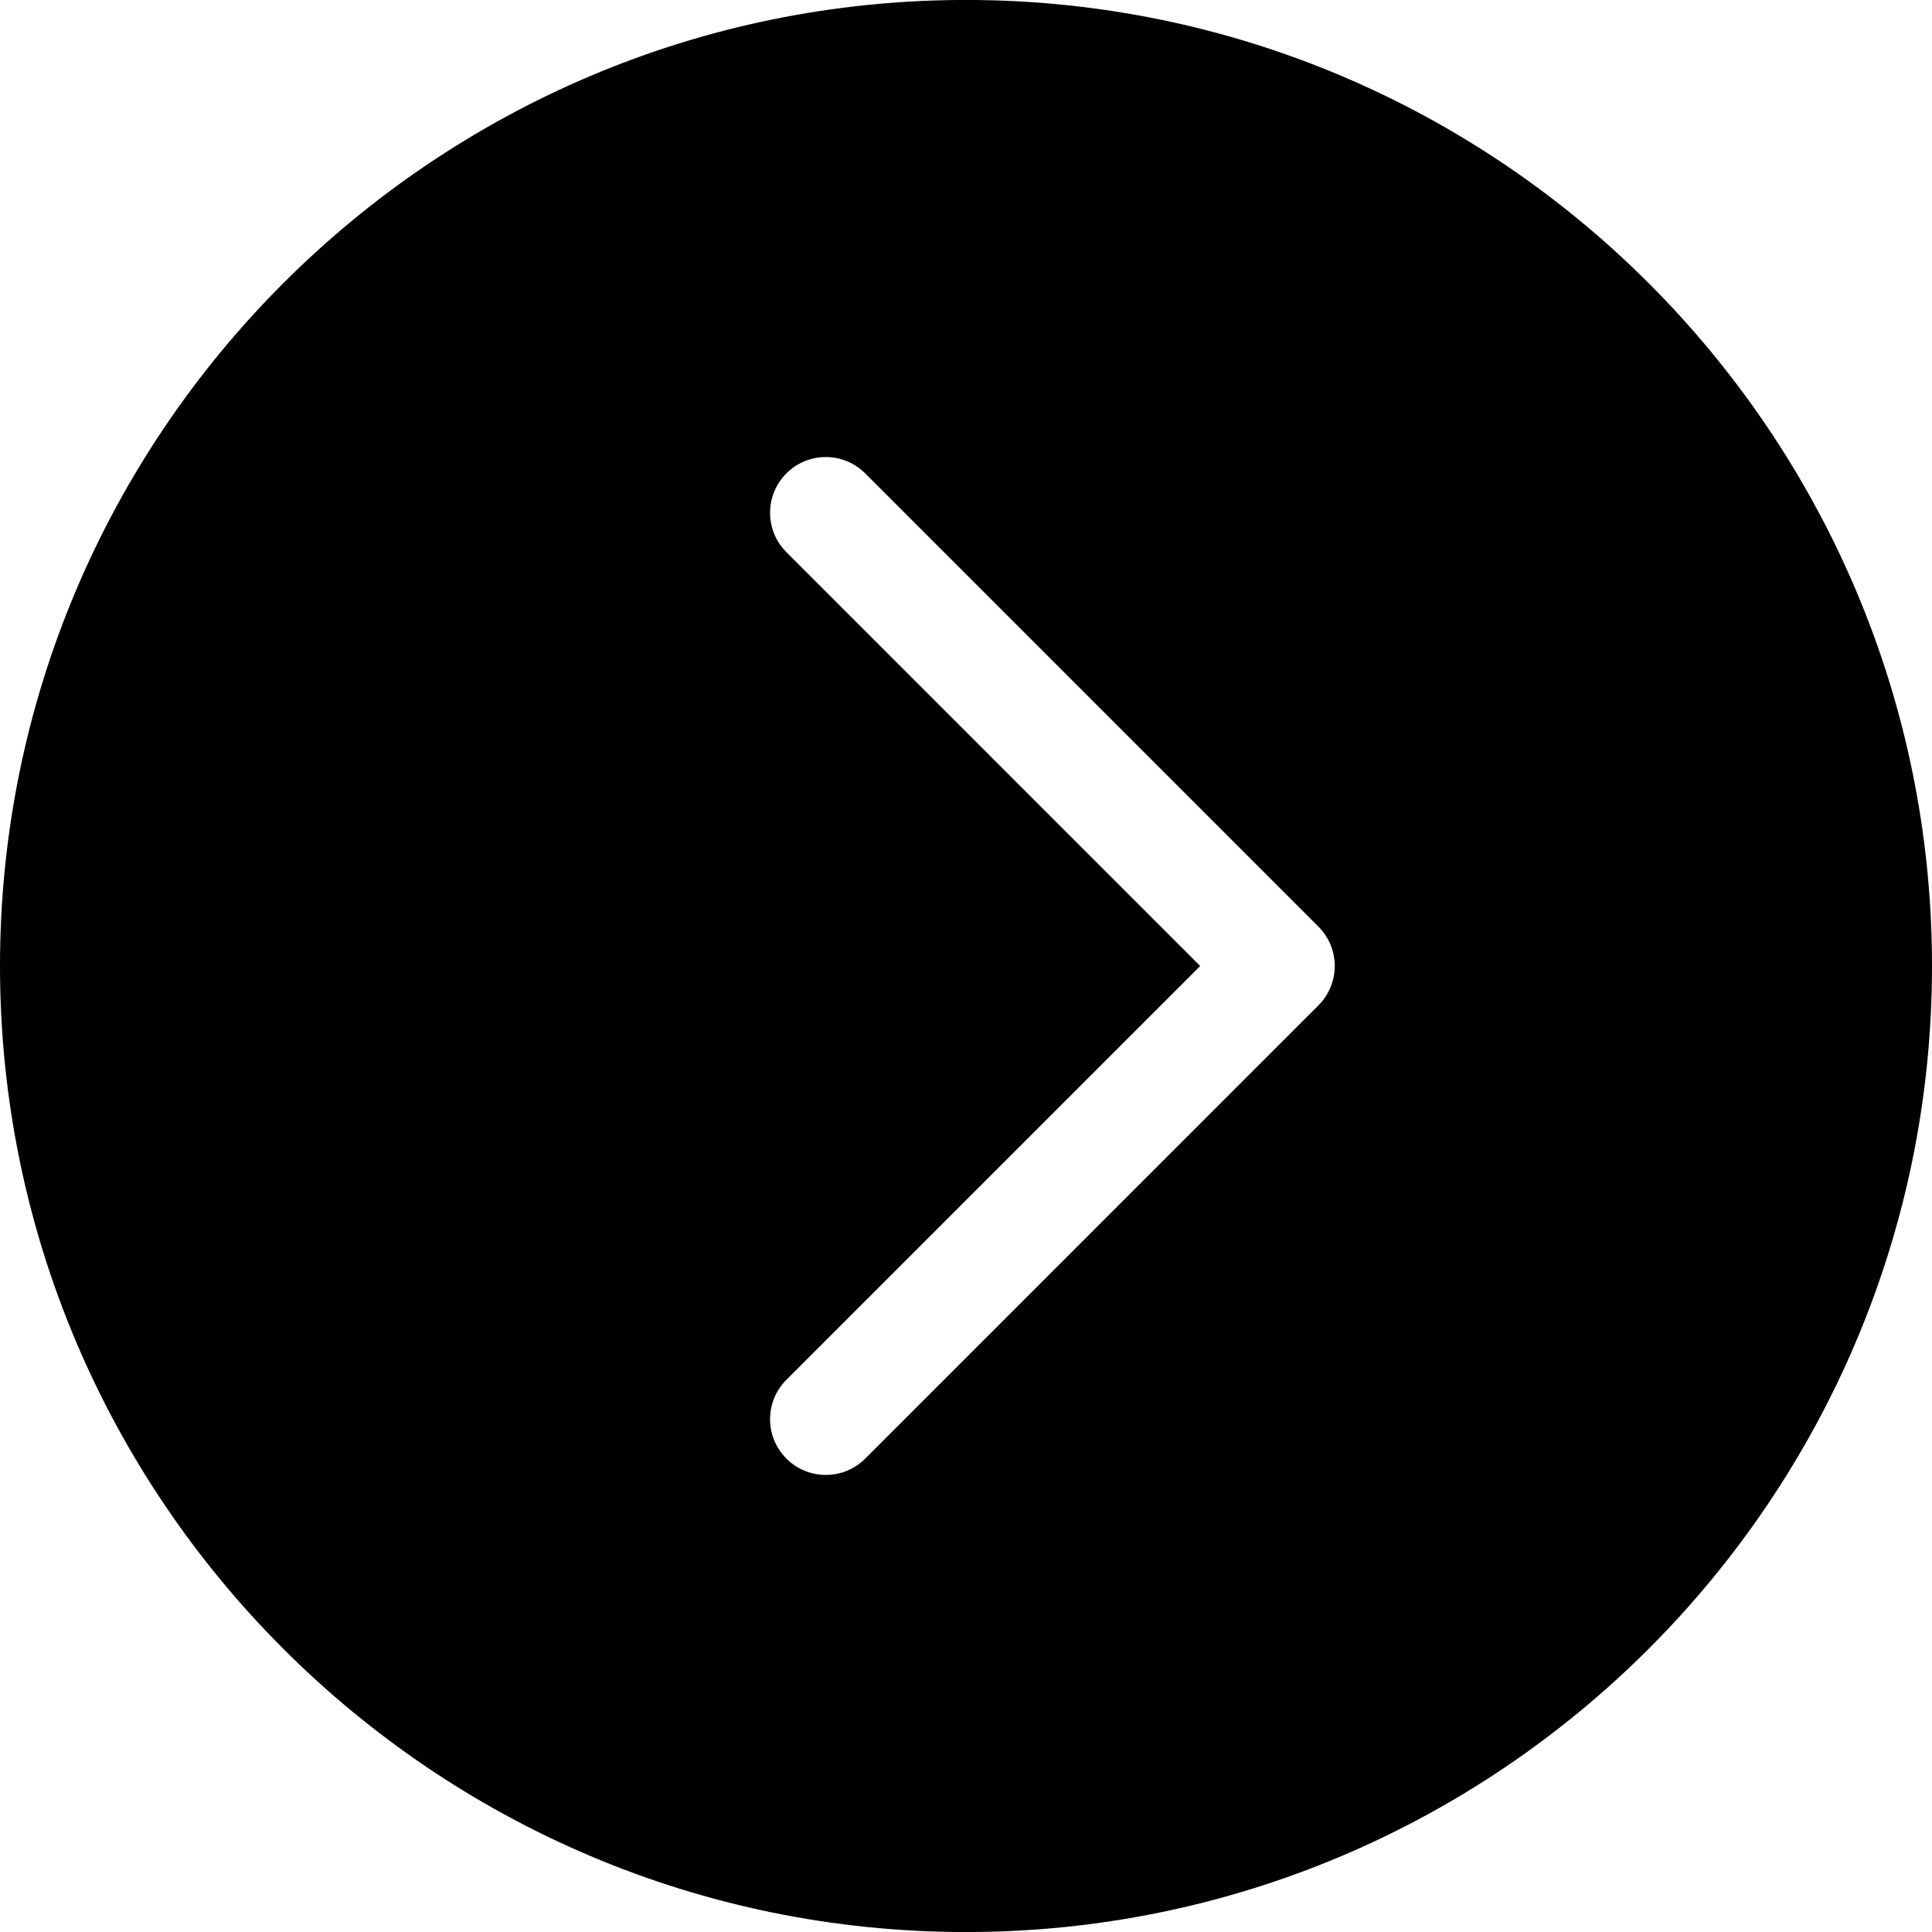 <svg class="nextIcon" viewBox="0 0 100 100">
	<path d="M50-0.002C22.429-0.002,0,22.429,0,50c0,27.57,22.429,50.002,50,50.002c27.57,0,50-22.432,50-50.002C100,22.429,77.57-0.002,50-0.002z M68.24,52.039L44.784,75.497c-0.564,0.563-1.302,0.845-2.04,0.845c-0.738,0-1.477-0.281-2.04-0.845c-1.127-1.127-1.127-2.952,0-4.079L62.122,50L40.704,28.581c-1.127-1.127-1.127-2.953,0-4.079c1.127-1.127,2.952-1.127,4.079,0L68.24,47.96C69.367,49.087,69.367,50.912,68.24,52.039z"/>
</svg>